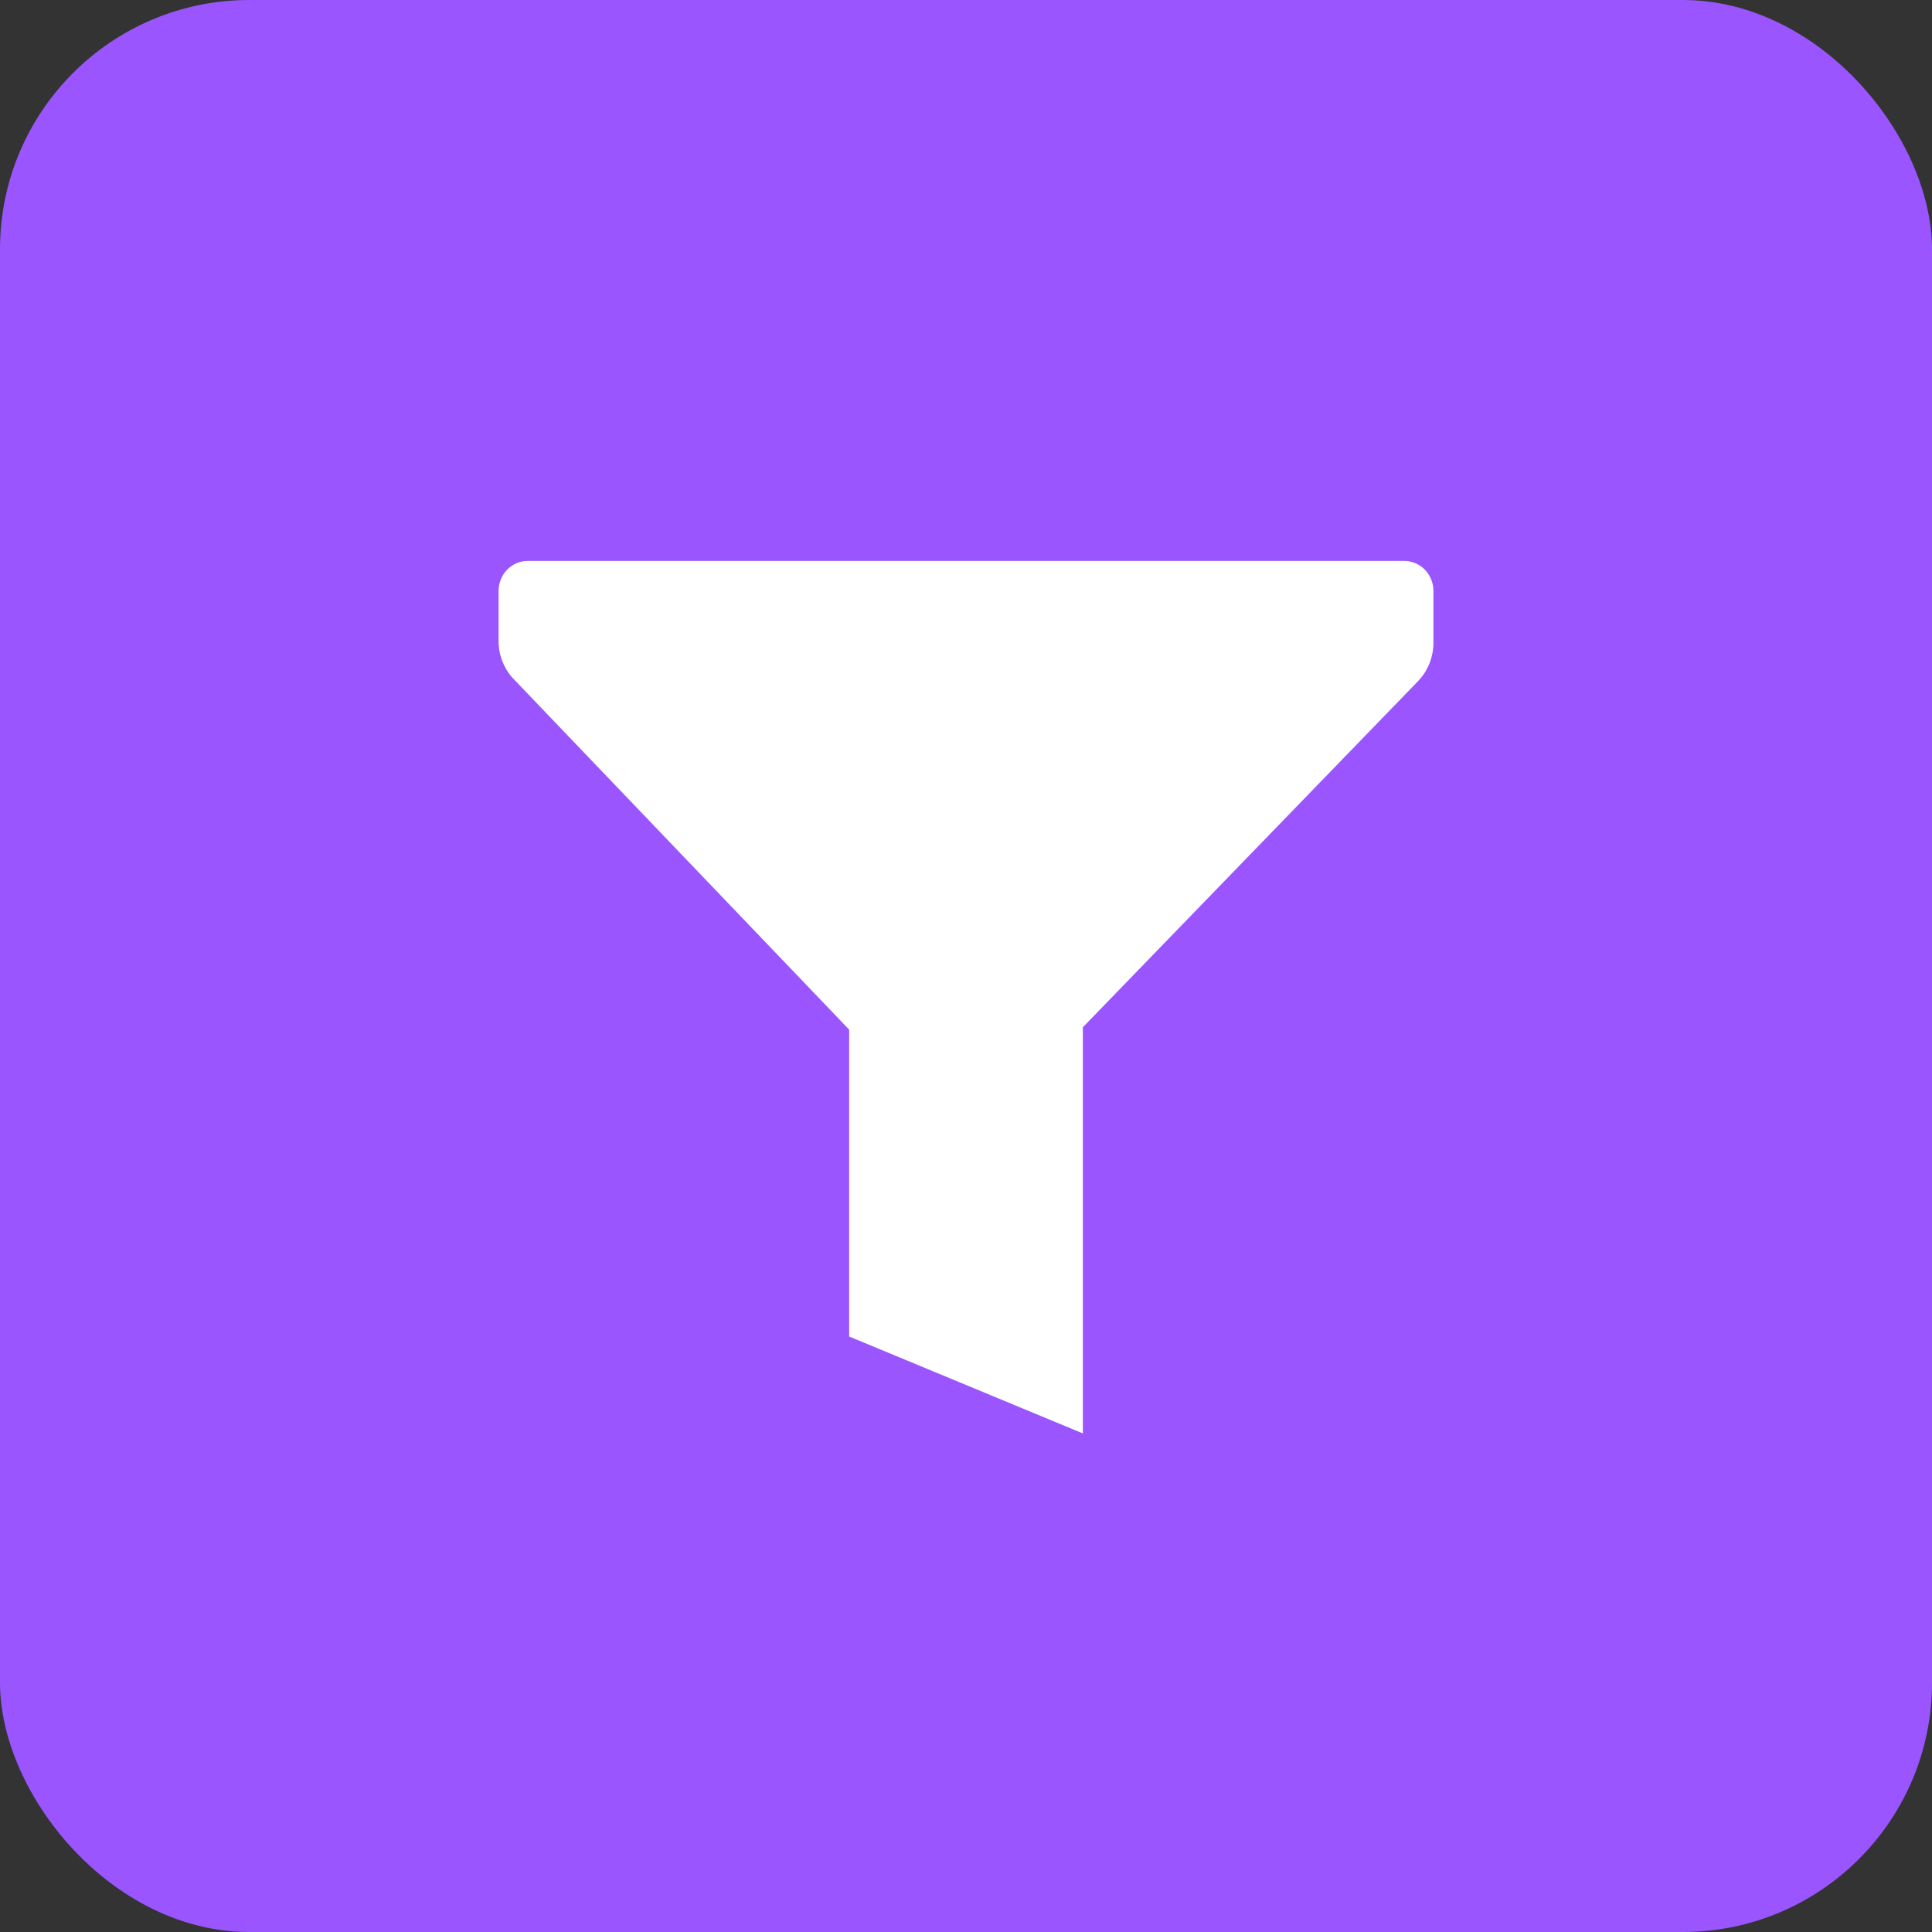 <svg width="31" height="31" viewBox="0 0 31 31" fill="none" xmlns="http://www.w3.org/2000/svg">
<rect x="0" y="0" width="31" height="31" fill="#333333" stroke="none"/>
<rect width="31" height="31" rx="4" fill="#9A55FF"/>
<path d="M17.375 23V16.483L22.752 10.931C22.831 10.849 22.895 10.751 22.937 10.643C22.98 10.535 23.001 10.42 23 10.303V9.483C23 9.355 22.951 9.232 22.863 9.141C22.775 9.051 22.655 9 22.531 9H8.469C8.344 9 8.225 9.051 8.137 9.141C8.049 9.232 8 9.355 8 9.483V10.289C8 10.403 8.022 10.516 8.065 10.621C8.107 10.726 8.17 10.822 8.248 10.902L13.625 16.521V21.445L17.375 23Z" fill="white"/>
</svg>
